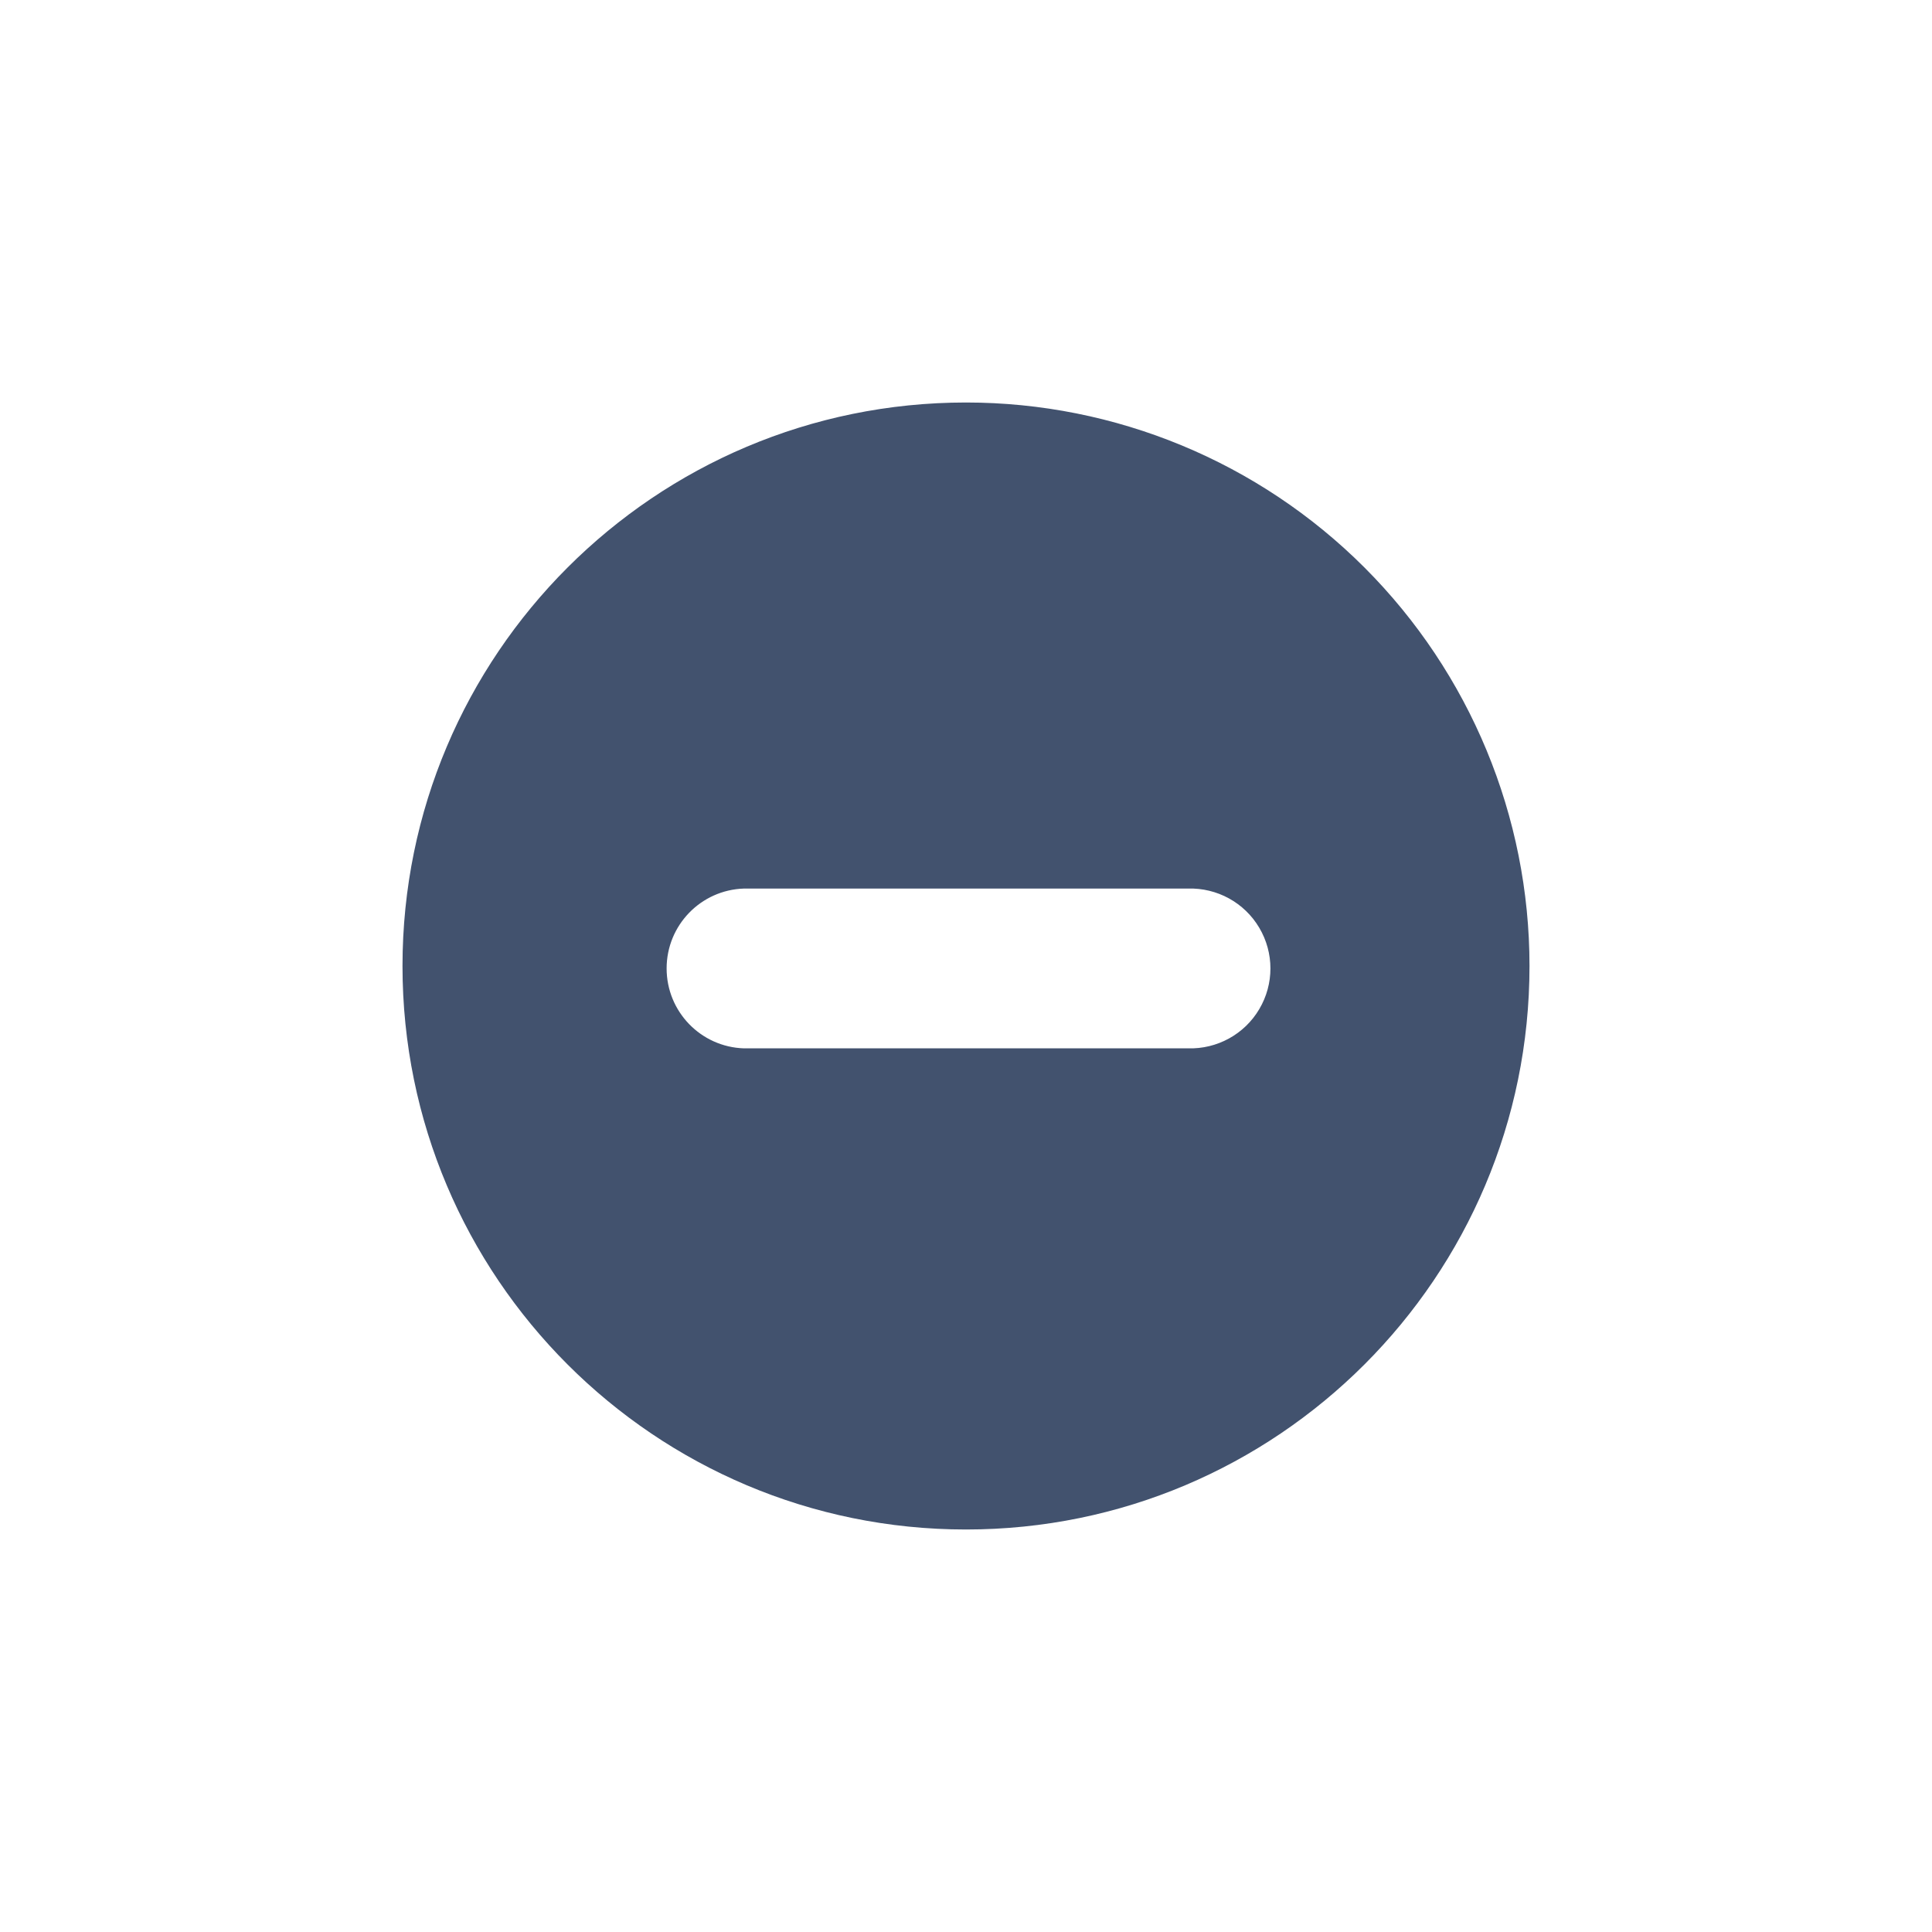 <svg width="24" height="24" viewBox="0 0 24 24" fill="none" xmlns="http://www.w3.org/2000/svg">
<path fill-rule="evenodd" clip-rule="evenodd" d="M12 5C8.134 5 5 8.134 5 12C5 15.866 8.134 19 12 19C15.866 19 19 15.866 19 12C19 10.143 18.262 8.363 16.95 7.05C15.637 5.737 13.857 5 12 5ZM14.757 13.023H9.242C8.706 13.006 8.281 12.567 8.281 12.03C8.281 11.494 8.706 11.055 9.242 11.038H14.757C15.119 11.027 15.459 11.213 15.643 11.525C15.828 11.837 15.828 12.224 15.643 12.536C15.459 12.848 15.119 13.034 14.757 13.023Z" fill="#42526E"/>
</svg>
